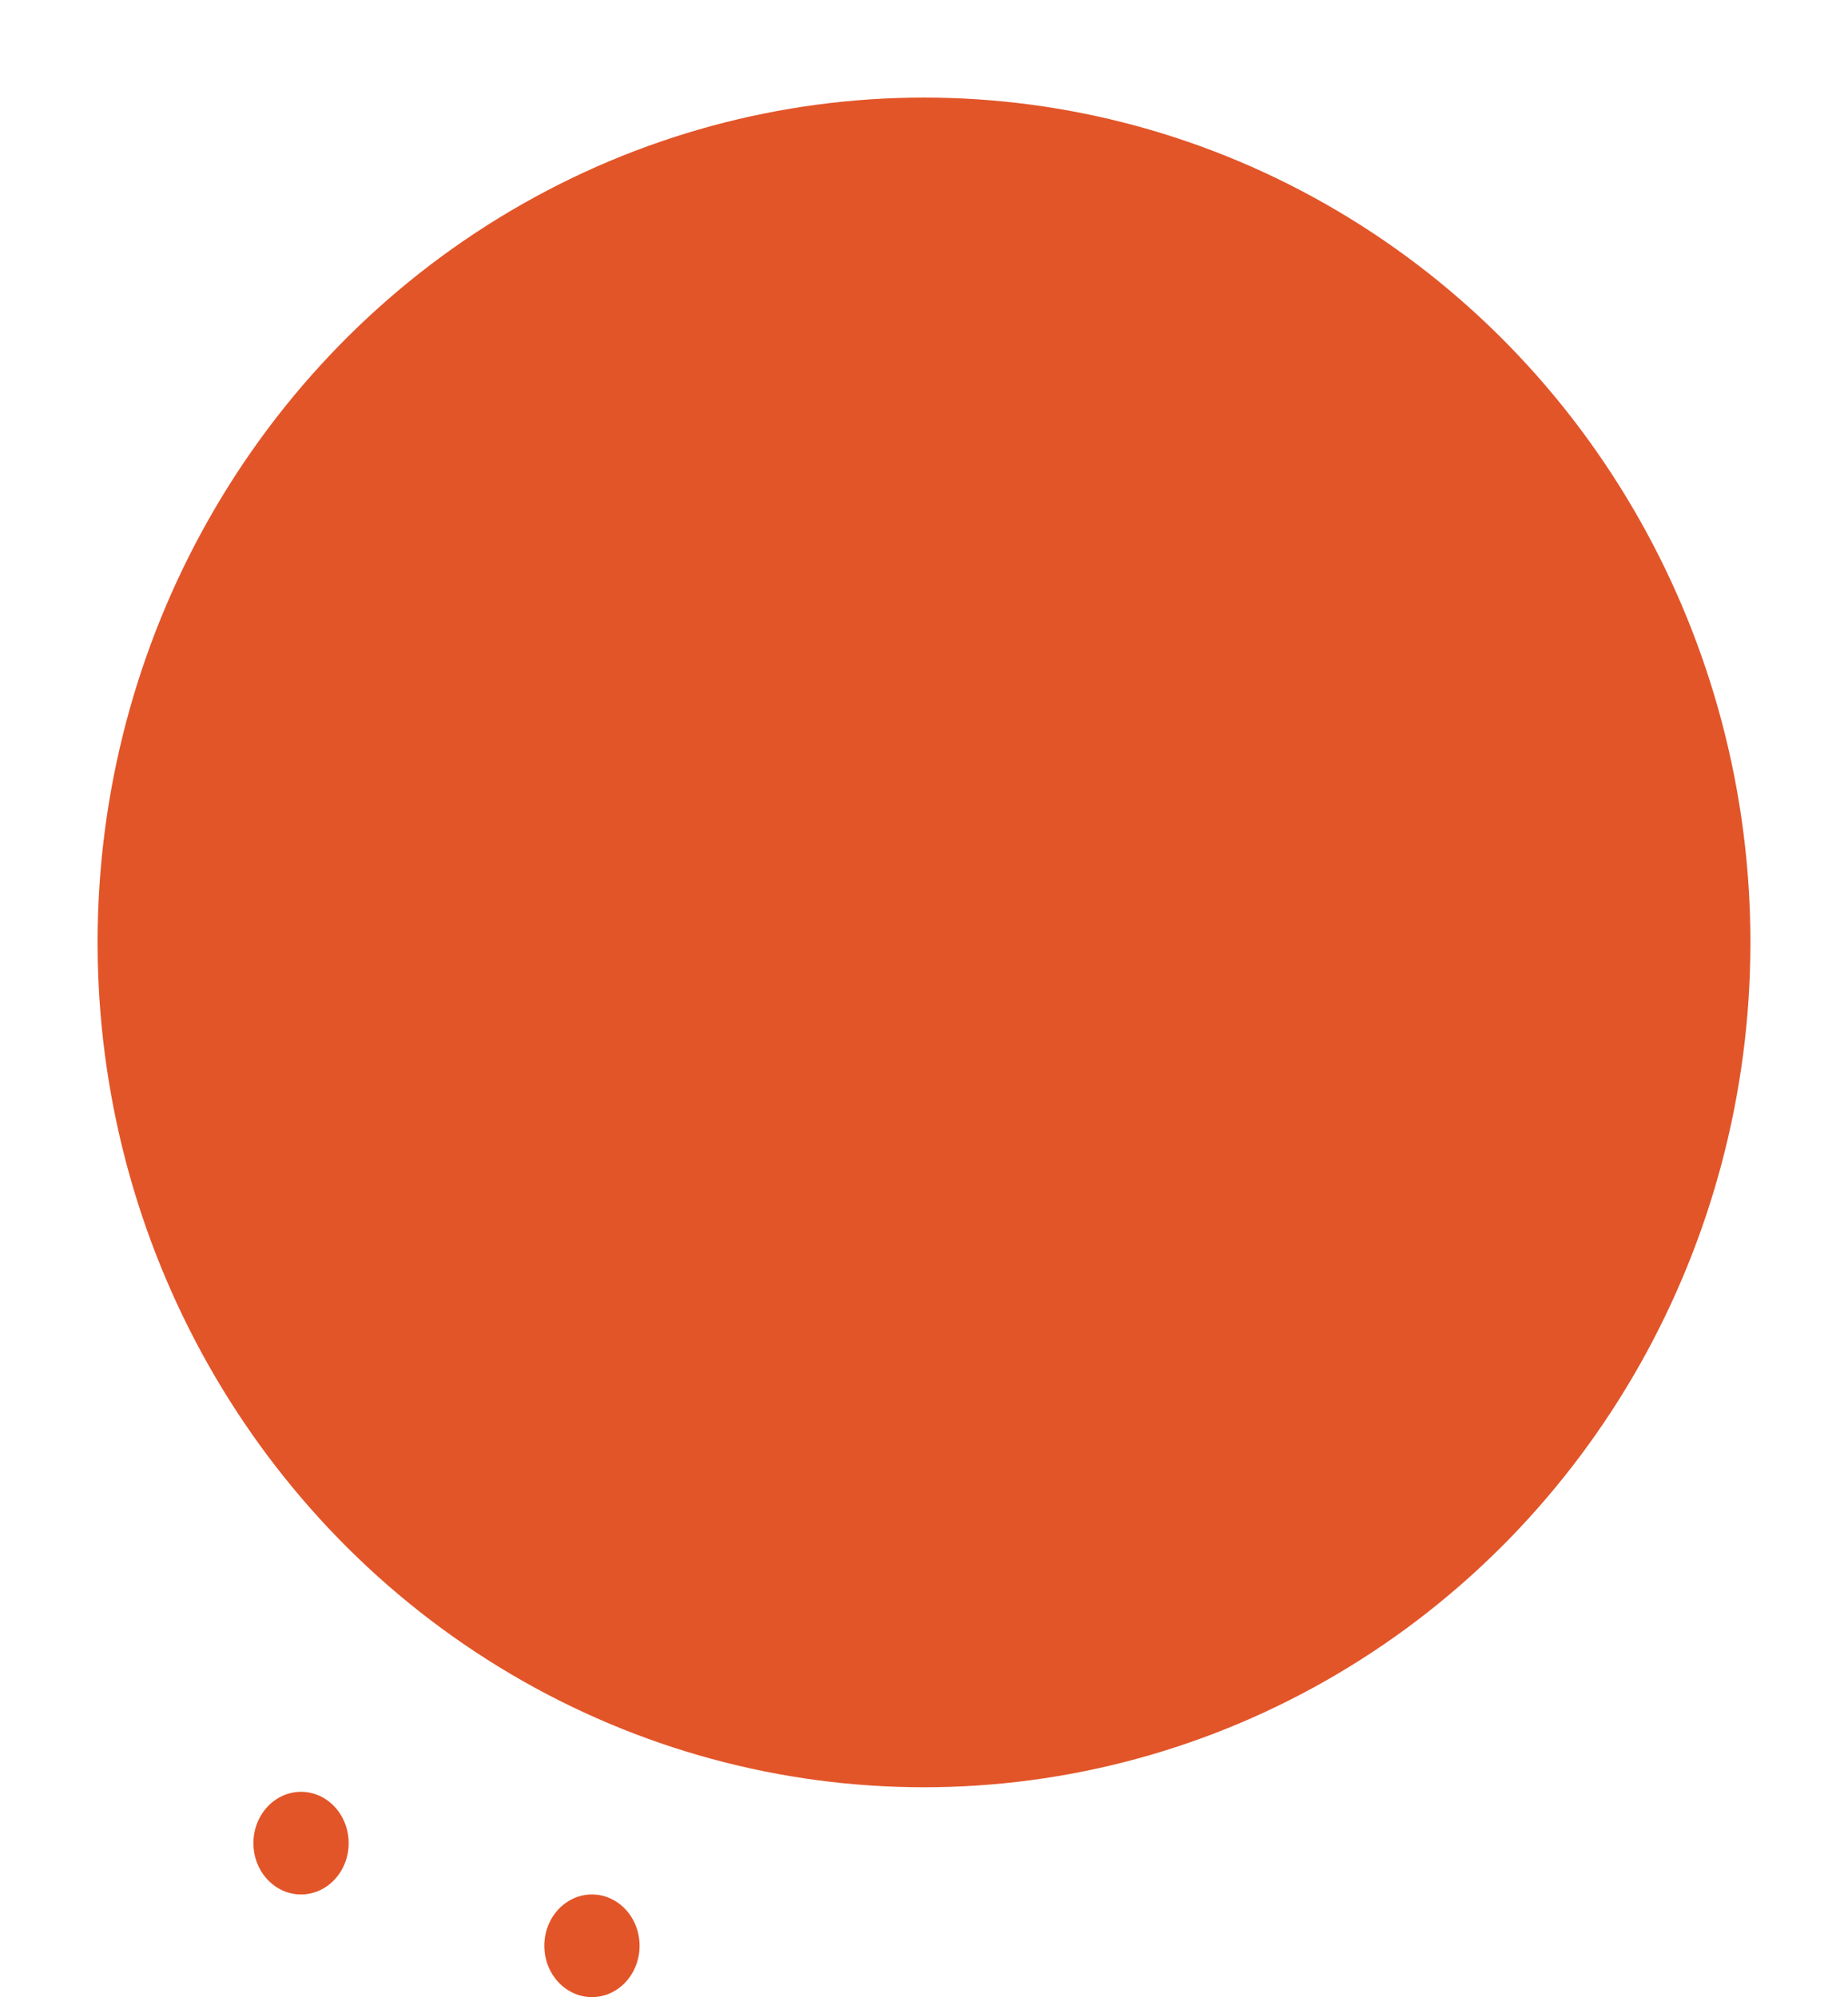 <svg width="606" height="655" viewBox="0 0 606 655" fill="none" xmlns="http://www.w3.org/2000/svg">
<g filter="url(#filter0_d_415_5)">
<ellipse cx="295" cy="301.088" rx="271" ry="277.088" fill="#E25529"/>
</g>
<ellipse cx="98.715" cy="604.503" rx="15.618" ry="16.832" fill="#E25529"/>
<ellipse cx="194.114" cy="638.168" rx="15.618" ry="16.832" fill="#E25529"/>
<defs>
<filter id="filter0_d_415_5" x="0" y="0" width="606" height="618.175" filterUnits="userSpaceOnUse" color-interpolation-filters="sRGB">
<feFlood flood-opacity="0" result="BackgroundImageFix"/>
<feColorMatrix in="SourceAlpha" type="matrix" values="0 0 0 0 0 0 0 0 0 0 0 0 0 0 0 0 0 0 127 0" result="hardAlpha"/>
<feMorphology radius="13" operator="dilate" in="SourceAlpha" result="effect1_dropShadow_415_5"/>
<feOffset dx="8" dy="8"/>
<feGaussianBlur stdDeviation="9.5"/>
<feComposite in2="hardAlpha" operator="out"/>
<feColorMatrix type="matrix" values="0 0 0 0 0.279 0 0 0 0 0.279 0 0 0 0 0.279 0 0 0 0.25 0"/>
<feBlend mode="normal" in2="BackgroundImageFix" result="effect1_dropShadow_415_5"/>
<feBlend mode="normal" in="SourceGraphic" in2="effect1_dropShadow_415_5" result="shape"/>
</filter>
</defs>
</svg>
